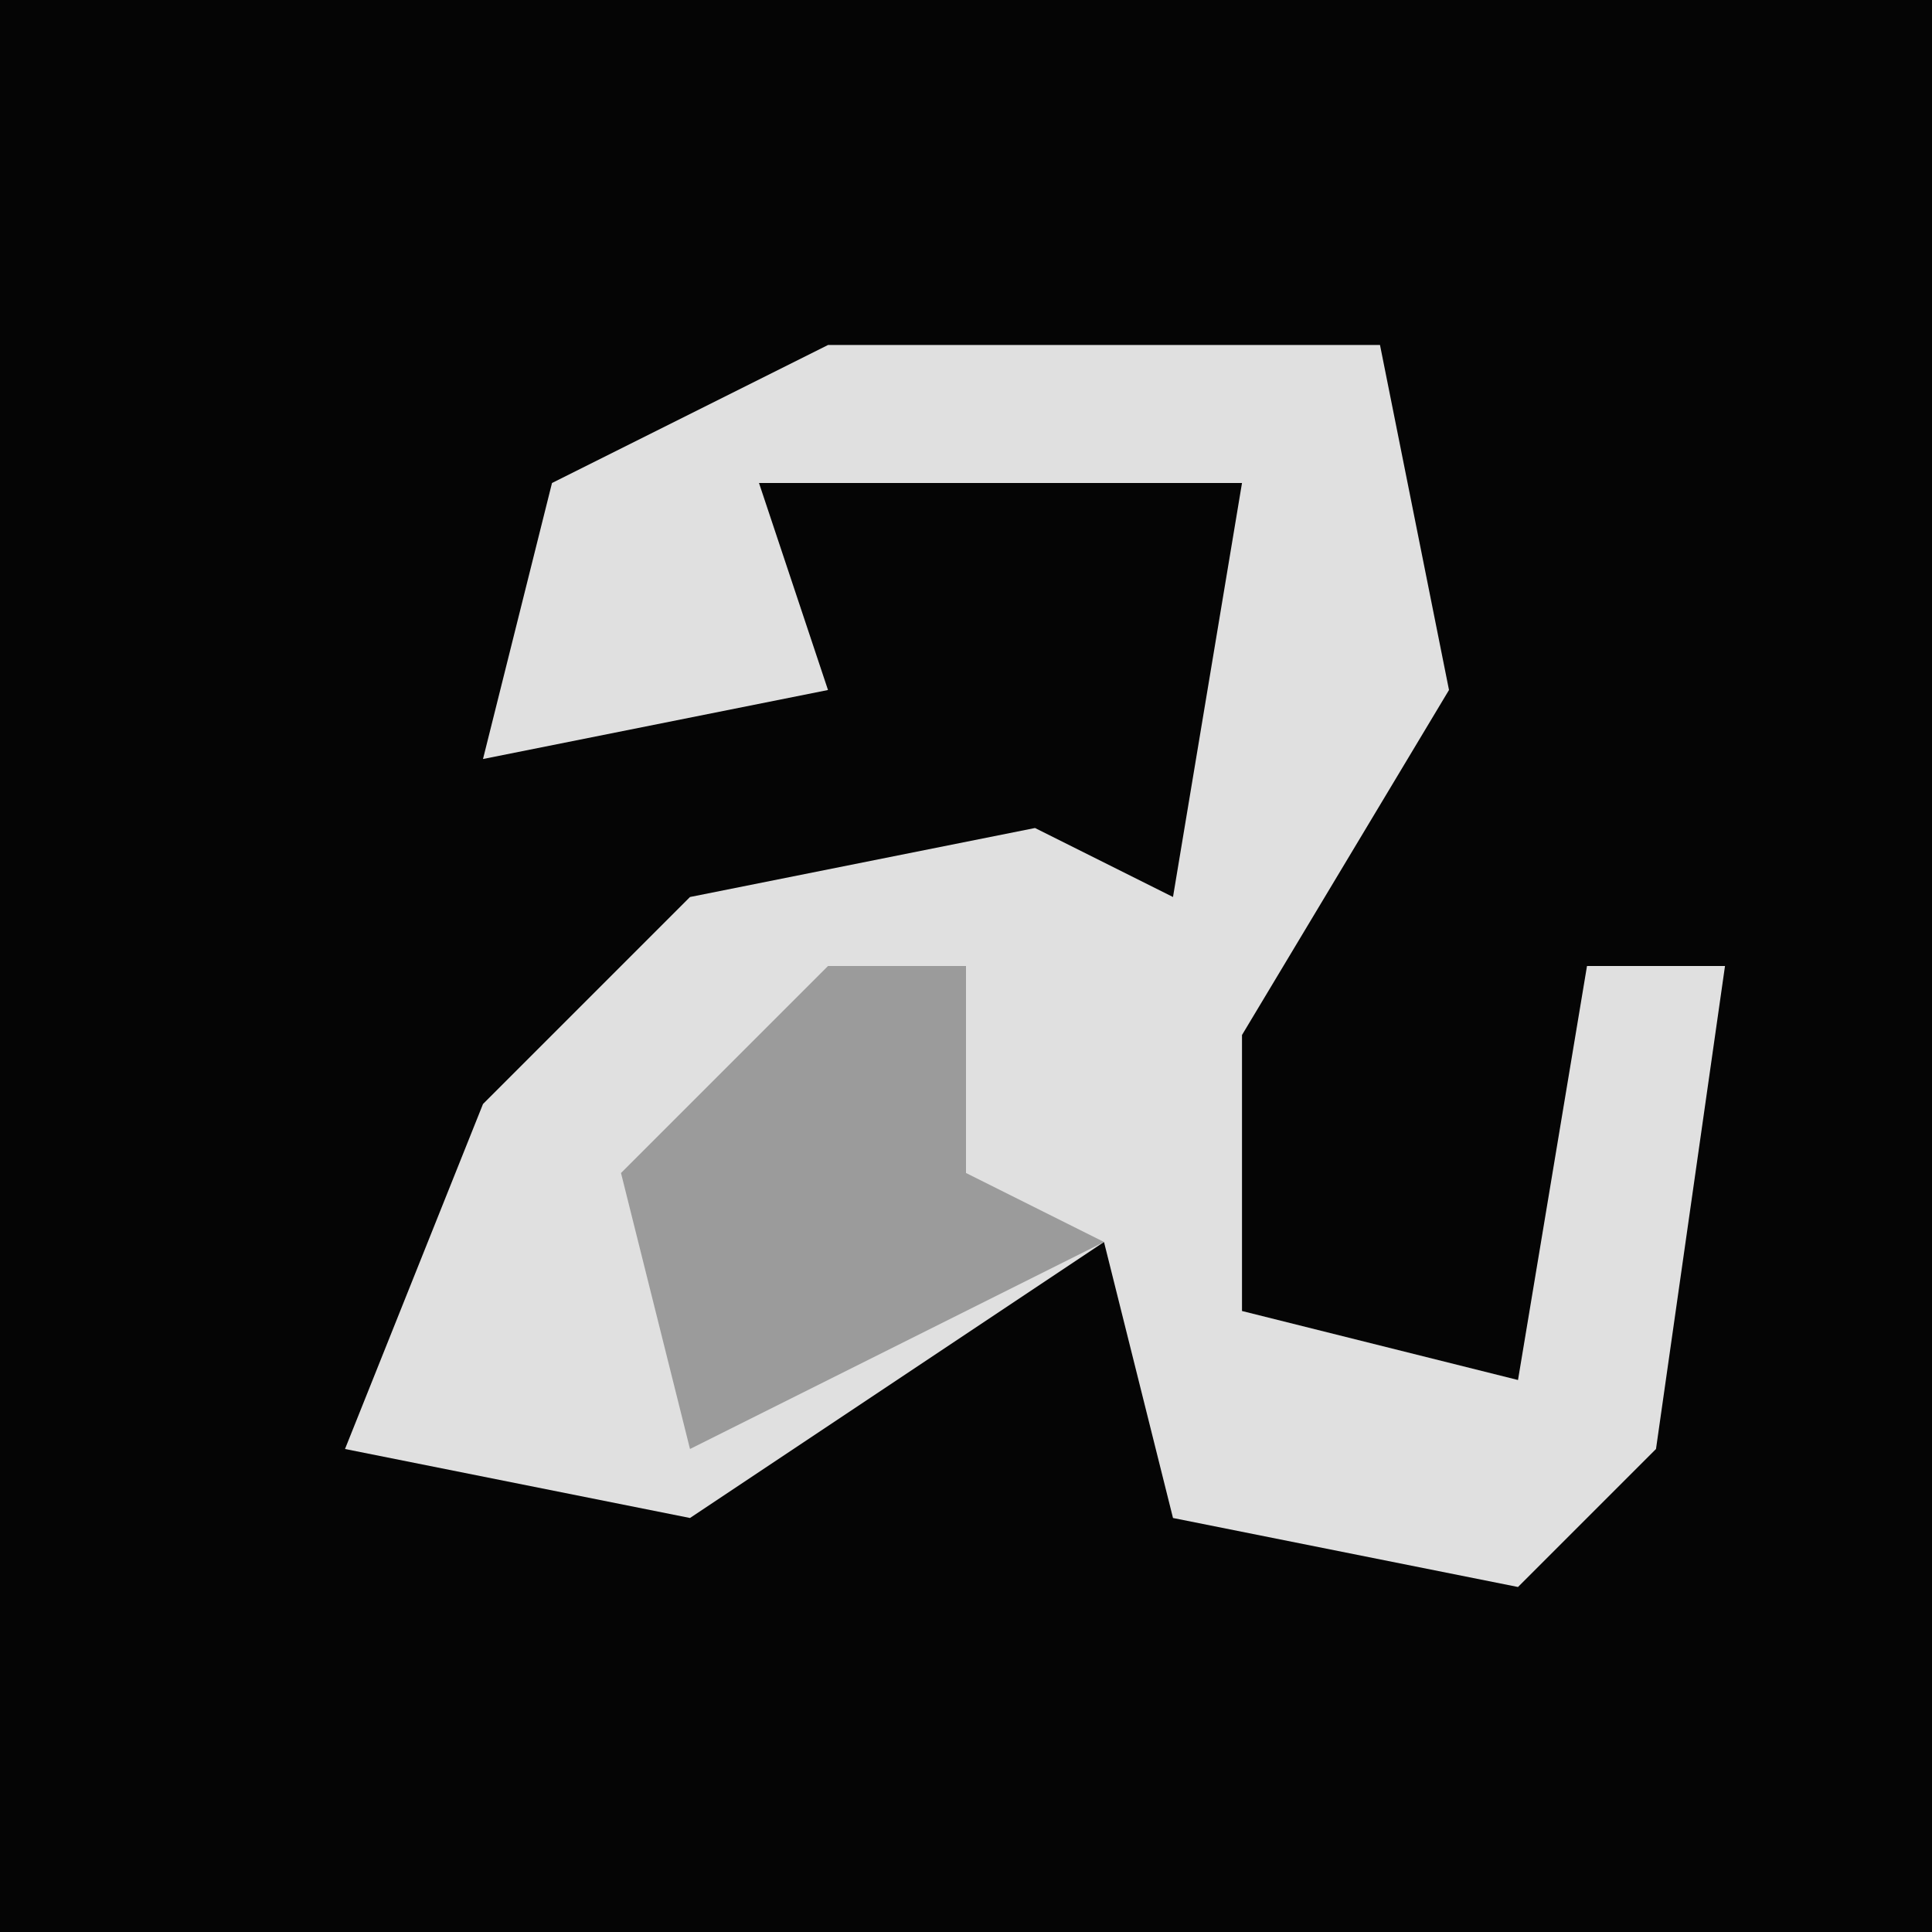 <?xml version="1.0" encoding="UTF-8"?>
<svg version="1.1" xmlns="http://www.w3.org/2000/svg" width="28" height="28">
<path d="M0,0 L28,0 L28,28 L0,28 Z " fill="#050505" transform="translate(0,0)"/>
<path d="M0,0 L8,0 L9,5 L6,10 L6,14 L10,15 L11,9 L13,9 L12,16 L10,18 L5,17 L4,13 L-2,17 L-7,16 L-5,11 L-2,8 L3,7 L5,8 L6,2 L-1,2 L0,5 L-5,6 L-4,2 Z " fill="#E0E0E0" transform="translate(12,5)"/>
<path d="M0,0 L2,0 L2,3 L4,4 L-2,7 L-3,3 Z " fill="#9B9B9B" transform="translate(12,14)"/>
</svg>
